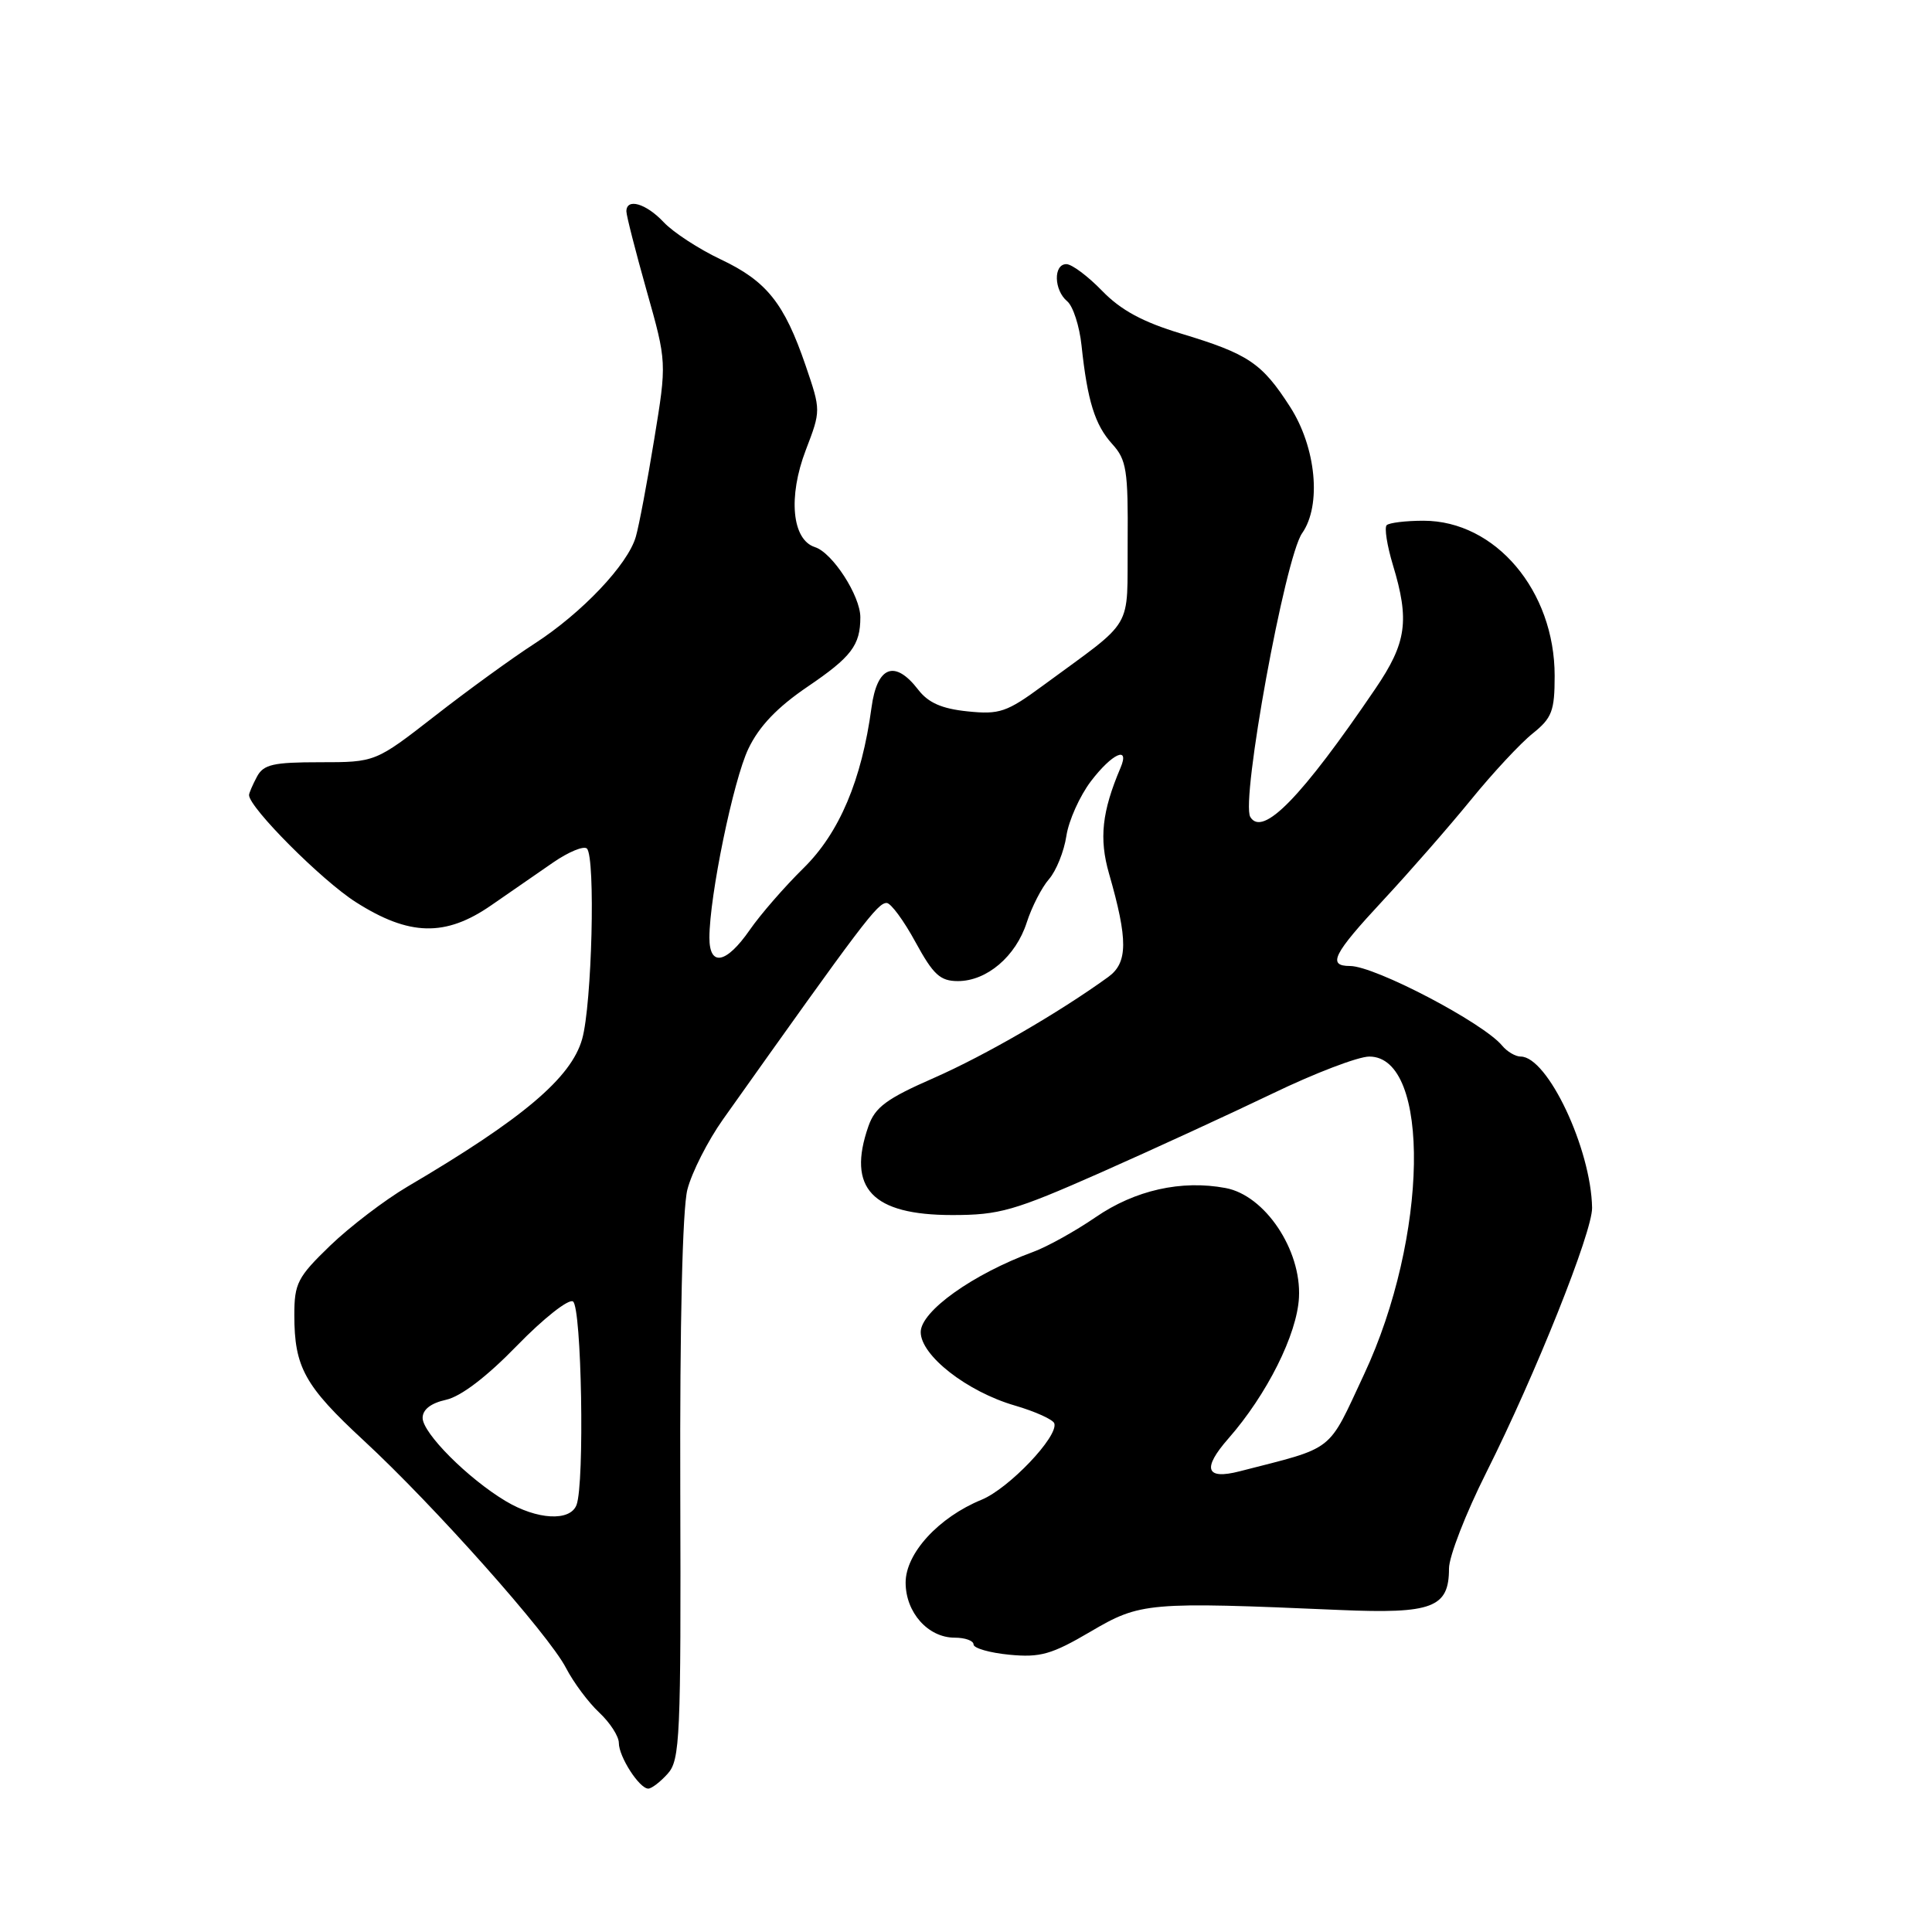 <?xml version="1.0" encoding="UTF-8" standalone="no"?>
<!DOCTYPE svg PUBLIC "-//W3C//DTD SVG 1.1//EN" "http://www.w3.org/Graphics/SVG/1.1/DTD/svg11.dtd" >
<svg xmlns="http://www.w3.org/2000/svg" xmlns:xlink="http://www.w3.org/1999/xlink" version="1.1" viewBox="0 0 256 256">
 <g >
 <path fill="currentColor"
d=" M 88.47 235.03 C 90.11 233.22 90.24 230.28 90.14 197.42 C 90.07 175.46 90.43 160.18 91.08 157.63 C 91.66 155.36 93.79 151.16 95.81 148.31 C 114.41 122.11 116.29 119.62 117.50 119.65 C 118.05 119.67 119.77 122.00 121.31 124.84 C 123.67 129.16 124.58 130.00 126.93 130.00 C 130.76 130.00 134.61 126.72 136.05 122.23 C 136.71 120.18 138.03 117.60 138.99 116.50 C 139.95 115.40 140.99 112.82 141.30 110.77 C 141.61 108.72 143.08 105.46 144.55 103.52 C 147.37 99.82 149.75 98.75 148.47 101.75 C 146.01 107.54 145.62 111.12 146.95 115.75 C 149.48 124.55 149.46 127.57 146.84 129.46 C 140.32 134.18 130.53 139.85 123.73 142.84 C 117.47 145.58 115.95 146.71 115.07 149.23 C 112.20 157.45 115.56 161.00 126.19 161.00 C 132.43 161.00 134.38 160.44 145.81 155.39 C 152.79 152.30 163.06 147.57 168.64 144.89 C 174.21 142.20 179.97 140.00 181.44 140.00 C 189.63 140.00 189.24 163.97 180.75 182.10 C 175.83 192.62 177.04 191.67 164.24 194.96 C 159.77 196.11 159.26 194.61 162.77 190.61 C 167.87 184.80 171.87 176.81 172.12 171.92 C 172.45 165.61 167.61 158.39 162.40 157.42 C 156.54 156.32 150.39 157.70 145.17 161.29 C 142.50 163.12 138.79 165.19 136.91 165.88 C 128.91 168.82 122.00 173.75 122.00 176.51 C 122.00 179.61 128.14 184.40 134.47 186.24 C 137.18 187.03 139.53 188.10 139.70 188.60 C 140.27 190.32 133.69 197.23 130.07 198.72 C 124.38 201.05 120.00 205.82 120.00 209.70 C 120.00 213.66 122.97 217.00 126.50 217.00 C 127.88 217.00 129.00 217.40 129.00 217.90 C 129.00 218.39 131.14 219.01 133.75 219.26 C 137.84 219.65 139.34 219.23 144.50 216.20 C 151.12 212.31 152.07 212.23 177.50 213.33 C 189.82 213.86 192.00 213.03 192.00 207.83 C 192.00 206.25 194.22 200.53 196.94 195.12 C 203.46 182.13 211.01 163.23 210.96 160.04 C 210.83 152.23 205.06 140.00 201.50 140.00 C 200.81 140.00 199.70 139.35 199.04 138.55 C 196.52 135.51 182.17 128.00 178.89 128.00 C 175.84 128.00 176.63 126.43 183.29 119.27 C 186.75 115.55 191.97 109.58 194.89 106.00 C 197.80 102.42 201.50 98.45 203.10 97.18 C 205.64 95.14 206.00 94.21 206.00 89.55 C 206.00 78.28 198.15 69.00 188.62 69.00 C 186.26 69.00 184.07 69.27 183.74 69.59 C 183.42 69.92 183.79 72.28 184.56 74.84 C 186.80 82.22 186.39 85.16 182.25 91.25 C 172.46 105.67 167.30 110.96 165.67 108.25 C 164.39 106.11 170.27 73.87 172.54 70.65 C 175.13 66.95 174.40 59.30 170.95 53.92 C 167.21 48.10 165.43 46.90 156.49 44.20 C 151.42 42.67 148.52 41.10 146.04 38.54 C 144.15 36.59 142.02 35.00 141.30 35.00 C 139.56 35.00 139.64 38.45 141.41 39.92 C 142.18 40.56 143.04 43.21 143.31 45.79 C 144.09 53.12 145.08 56.31 147.38 58.84 C 149.27 60.92 149.49 62.30 149.42 71.79 C 149.32 83.78 150.50 81.79 138.20 90.84 C 133.40 94.37 132.45 94.70 128.20 94.26 C 124.79 93.91 123.00 93.12 121.67 91.39 C 118.57 87.36 116.22 88.26 115.48 93.75 C 114.18 103.37 111.22 110.37 106.46 115.04 C 103.98 117.48 100.77 121.16 99.34 123.23 C 96.23 127.71 94.00 128.14 94.00 124.25 C 94.01 118.71 97.17 103.38 99.16 99.22 C 100.58 96.24 102.98 93.73 106.98 91.01 C 112.82 87.05 114.00 85.50 114.00 81.79 C 114.00 78.94 110.30 73.23 107.99 72.50 C 104.94 71.53 104.40 65.84 106.77 59.64 C 108.78 54.39 108.78 54.39 106.75 48.44 C 103.92 40.17 101.59 37.25 95.50 34.37 C 92.60 33.00 89.20 30.78 87.94 29.44 C 85.60 26.95 83.00 26.20 83.00 28.01 C 83.00 28.56 84.21 33.29 85.68 38.51 C 88.36 48.00 88.36 48.00 86.68 58.25 C 85.76 63.89 84.67 69.68 84.25 71.12 C 83.20 74.80 77.10 81.23 70.82 85.29 C 67.89 87.18 61.95 91.49 57.62 94.87 C 49.74 101.00 49.74 101.00 42.40 101.00 C 36.18 101.00 34.91 101.29 34.04 102.93 C 33.47 104.00 33.00 105.09 33.00 105.35 C 33.00 107.00 42.64 116.67 47.14 119.53 C 54.23 124.05 59.03 124.16 65.10 119.95 C 67.52 118.27 71.20 115.73 73.27 114.30 C 75.34 112.87 77.37 112.04 77.77 112.44 C 78.92 113.61 78.44 133.06 77.14 137.67 C 75.69 142.82 69.28 148.24 54.00 157.23 C 50.98 159.01 46.37 162.53 43.75 165.05 C 39.43 169.22 39.00 170.05 39.00 174.25 C 39.00 181.17 40.37 183.64 48.21 190.89 C 57.52 199.50 72.68 216.54 74.99 221.00 C 75.99 222.93 77.97 225.59 79.40 226.92 C 80.83 228.26 82.00 230.07 82.00 230.95 C 82.00 232.78 84.72 237.00 85.90 237.00 C 86.34 237.00 87.49 236.12 88.47 235.03 Z  M 67.00 198.90 C 62.00 195.91 56.00 189.89 56.00 187.88 C 56.00 186.77 57.10 185.92 59.10 185.48 C 61.08 185.04 64.50 182.43 68.52 178.29 C 72.00 174.71 75.33 172.08 75.92 172.45 C 77.07 173.16 77.48 196.57 76.39 199.42 C 75.54 201.63 71.16 201.39 67.00 198.90 Z "/>
</g>
</svg>